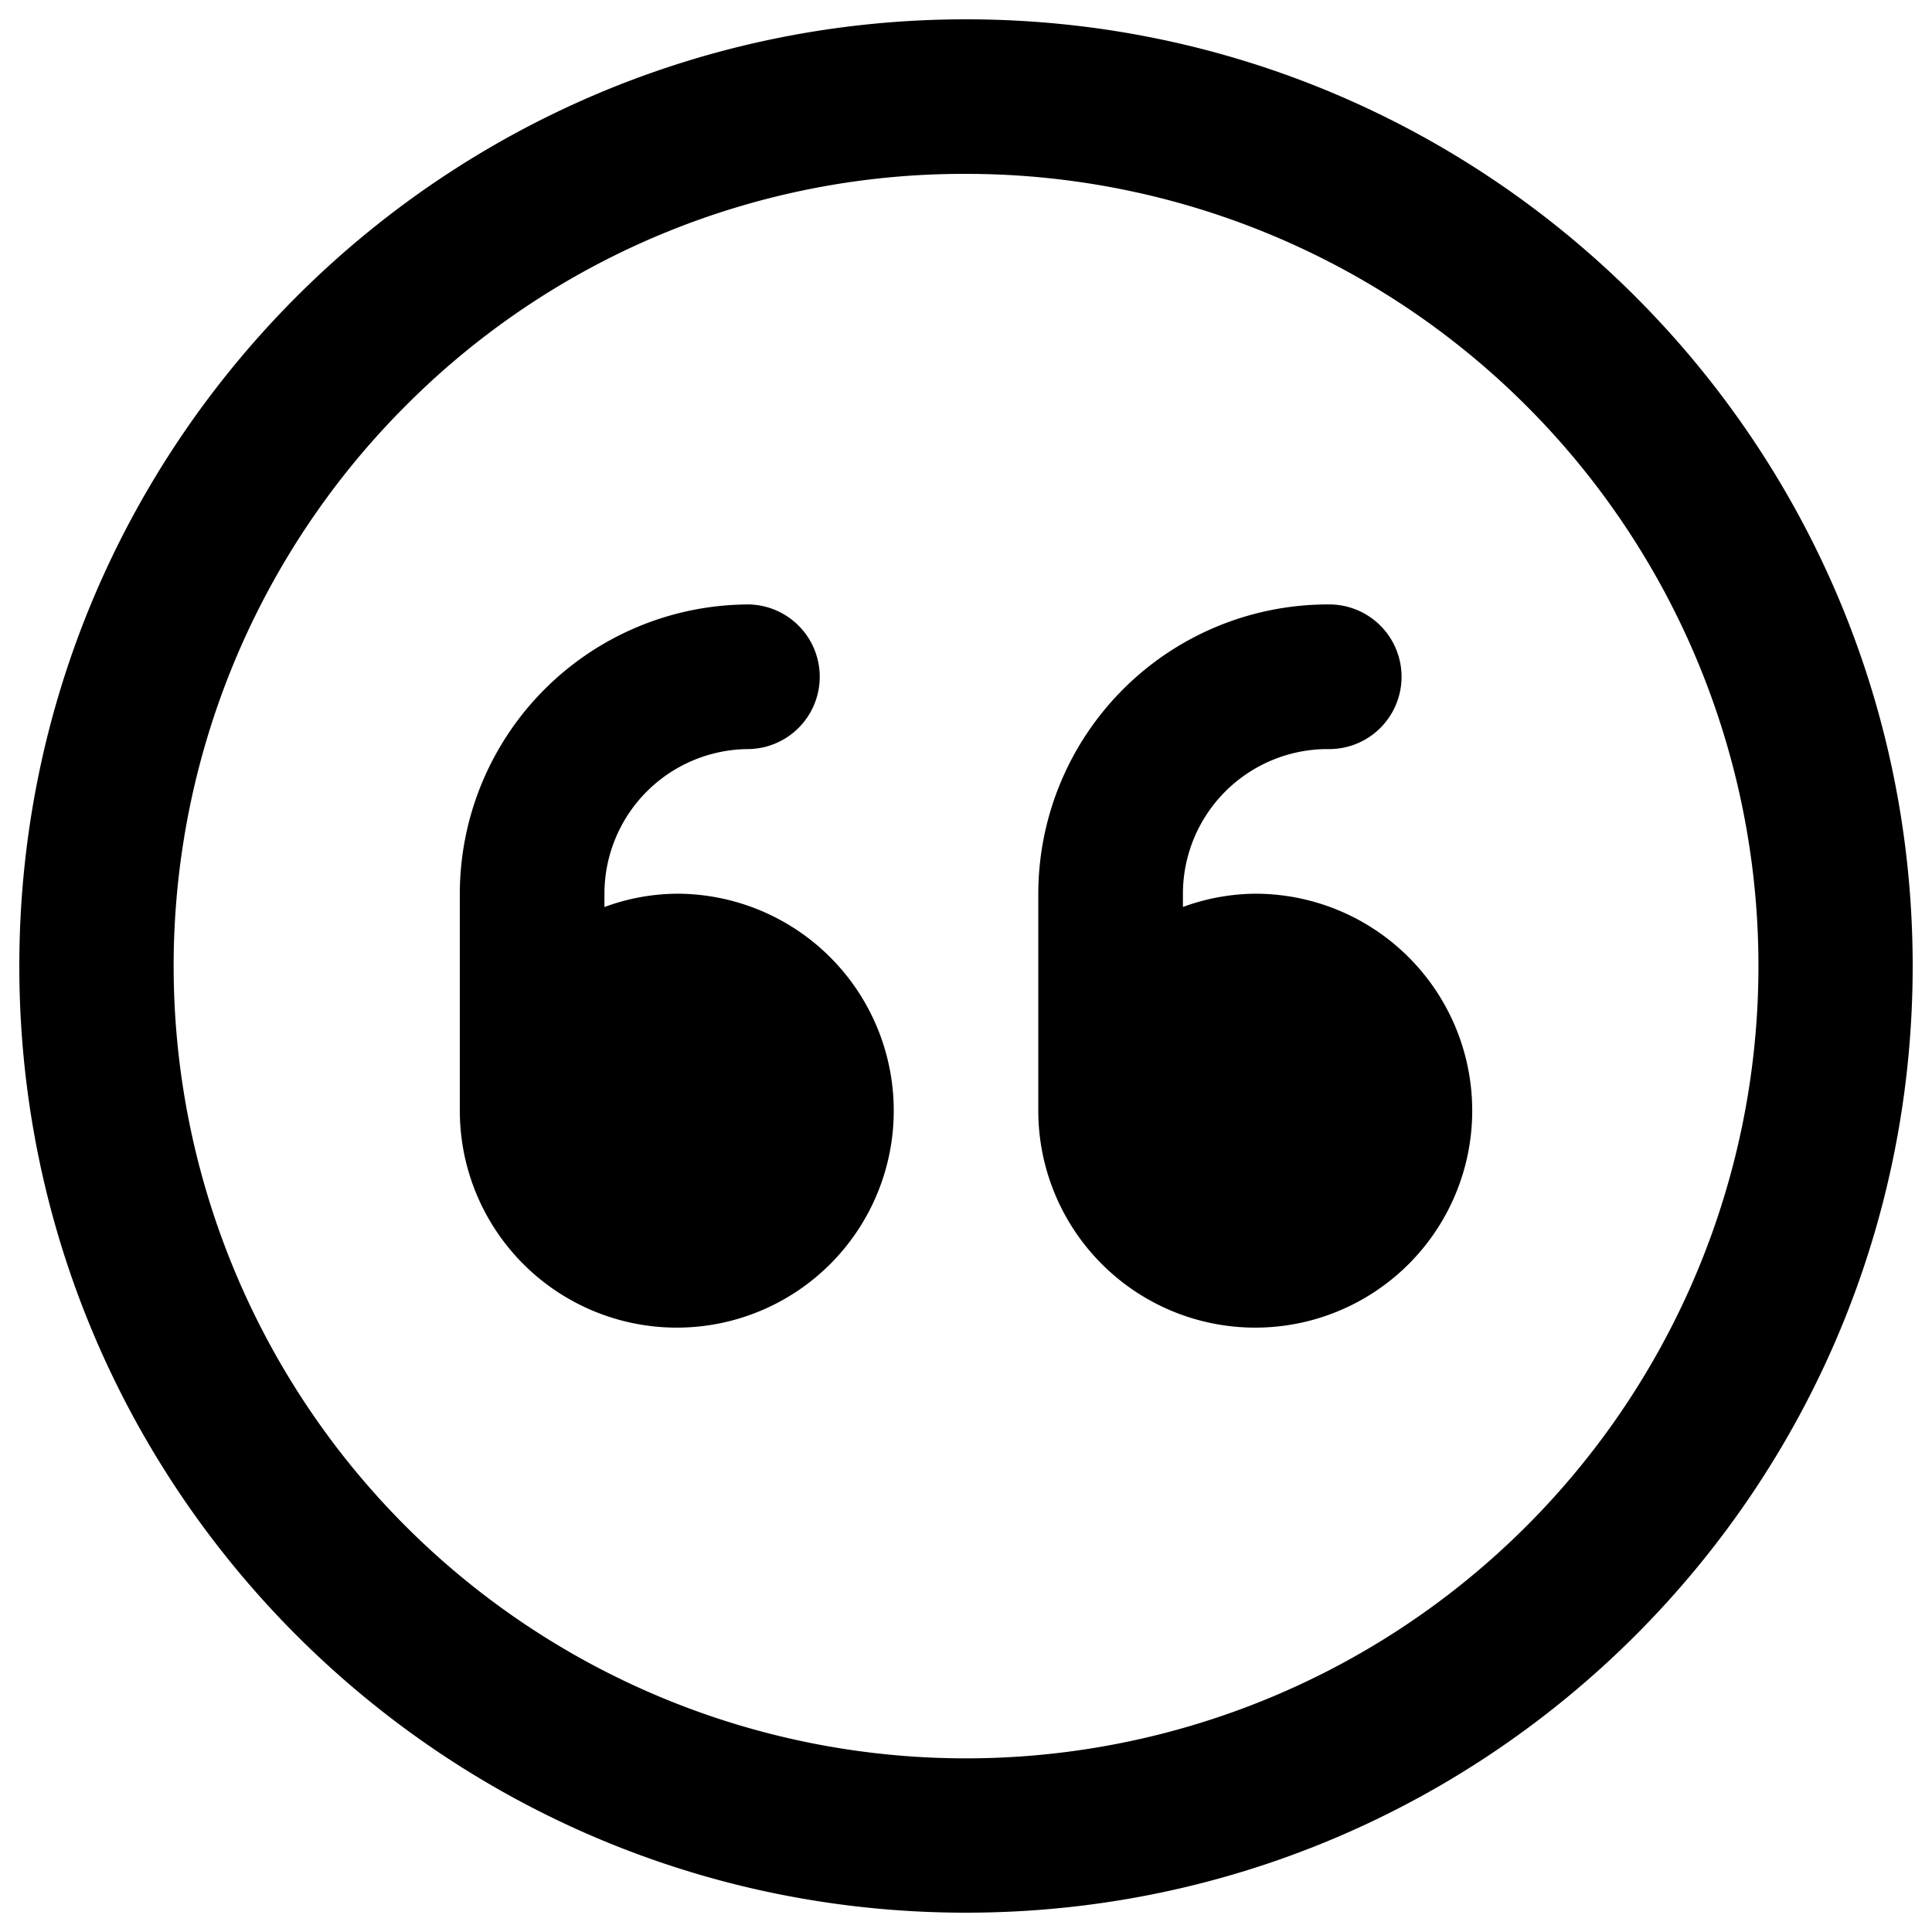 <svg id="Layer_1" data-name="Layer 1" xmlns="http://www.w3.org/2000/svg" viewBox="0 0 500 500"><path d="M175.14,231.29a55.15,55.15,0,0,0-18.71,3.45v-3.45a37.46,37.46,0,0,1,37.43-37.43,18.72,18.72,0,0,0,0-37.43A74.94,74.94,0,0,0,119,231.29v56.14a56.15,56.15,0,1,0,56.14-56.14Zm149.72,0a55.64,55.64,0,0,0-18.72,3.43v-3.43a37.46,37.46,0,0,1,37.43-37.43,18.72,18.72,0,1,0,0-37.43,74.94,74.94,0,0,0-74.86,74.86v56.14a56.15,56.15,0,1,0,56.15-56.14Z"/><path d="M250,45A205,205,0,0,1,395,395,205,205,0,0,1,105,105,203.66,203.66,0,0,1,250,45m0-40C114.69,5,5,114.69,5,250S114.69,495,250,495,495,385.31,495,250,385.31,5,250,5Z"/></svg>